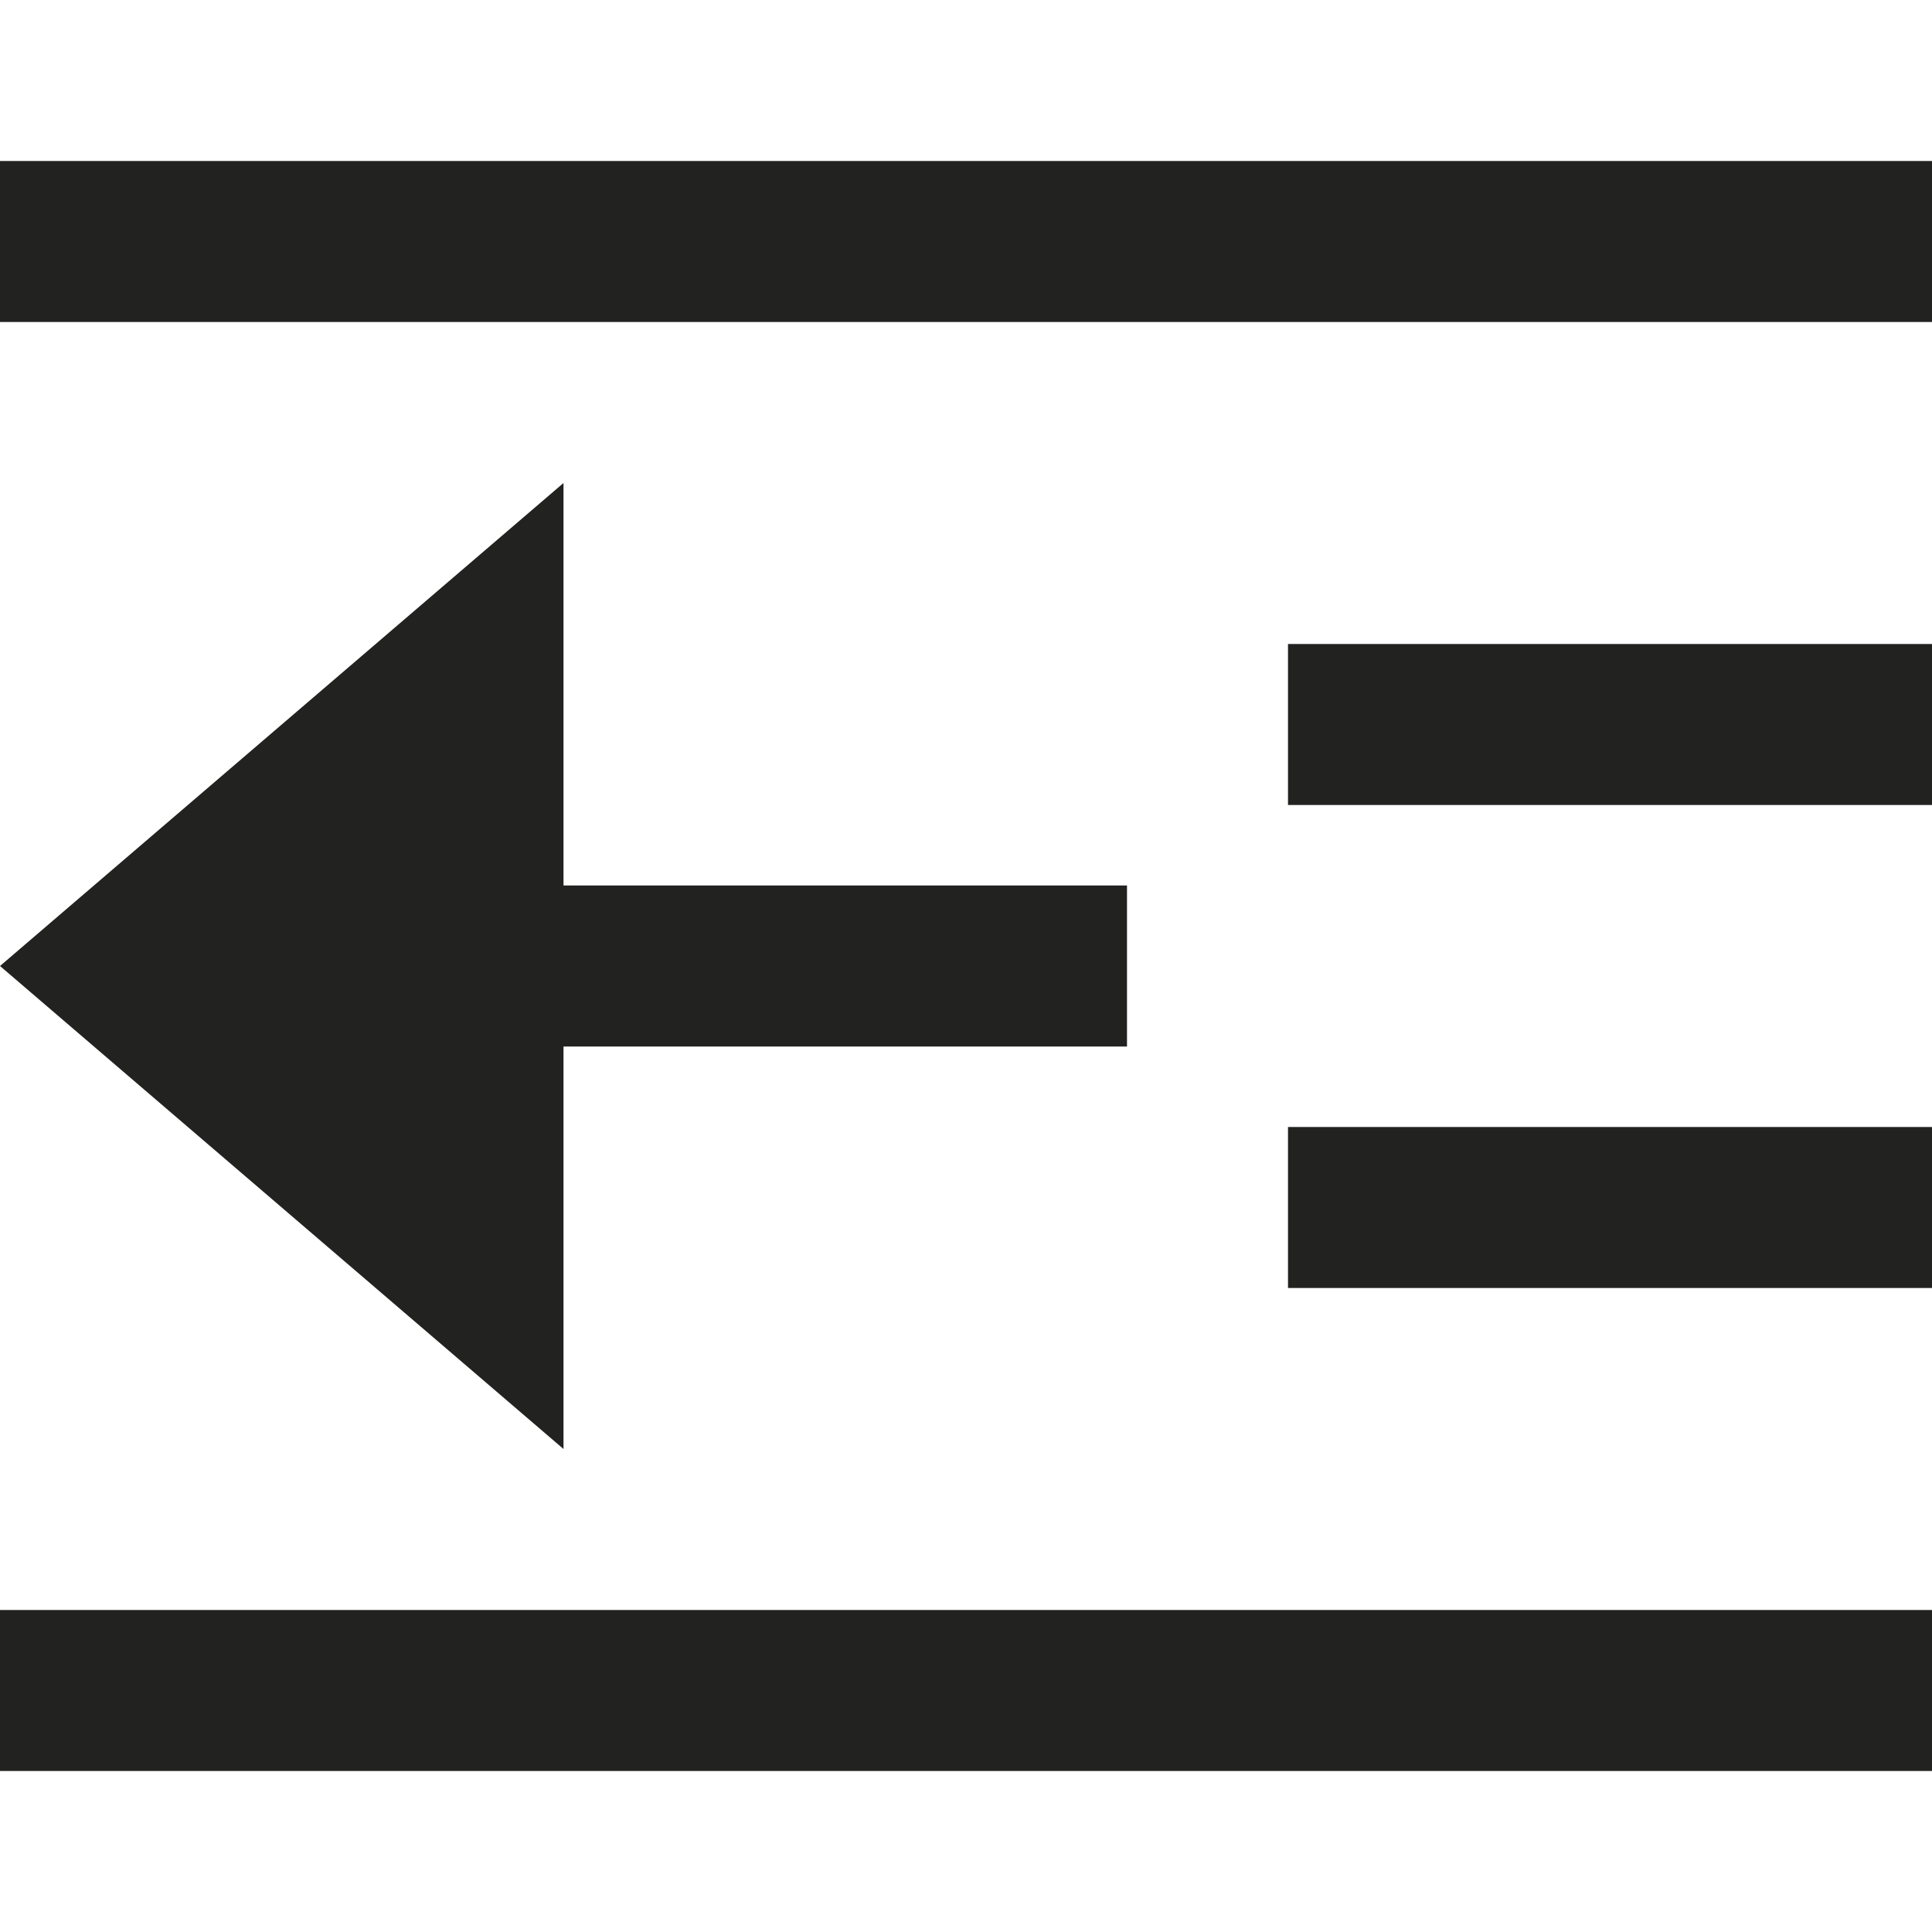 <?xml version="1.0" encoding="utf-8"?>
<!-- Generator: Adobe Illustrator 19.2.1, SVG Export Plug-In . SVG Version: 6.00 Build 0)  -->
<!DOCTYPE svg PUBLIC "-//W3C//DTD SVG 1.1//EN" "http://www.w3.org/Graphics/SVG/1.1/DTD/svg11.dtd">
<svg version="1.1" id="Layer_1" xmlns="http://www.w3.org/2000/svg" xmlns:xlink="http://www.w3.org/1999/xlink" x="0px" y="0px"
	 width="24px" height="24px" viewBox="0 0 24 24" enable-background="new 0 0 24 24" xml:space="preserve">
<rect y="2" fill-rule="evenodd" clip-rule="evenodd" fill="#222221" width="24" height="2"/>
<rect y="20" fill-rule="evenodd" clip-rule="evenodd" fill="#222221" width="24" height="2"/>
<rect x="16" y="14" fill-rule="evenodd" clip-rule="evenodd" fill="#222221" width="8" height="2"/>
<rect x="16" y="8" fill-rule="evenodd" clip-rule="evenodd" fill="#222221" width="8" height="2"/>
<polygon fill-rule="evenodd" clip-rule="evenodd" fill="#222221" points="0,12 7,18 7,13 14,13 14,11 7,11 7,6 "/>
</svg>
